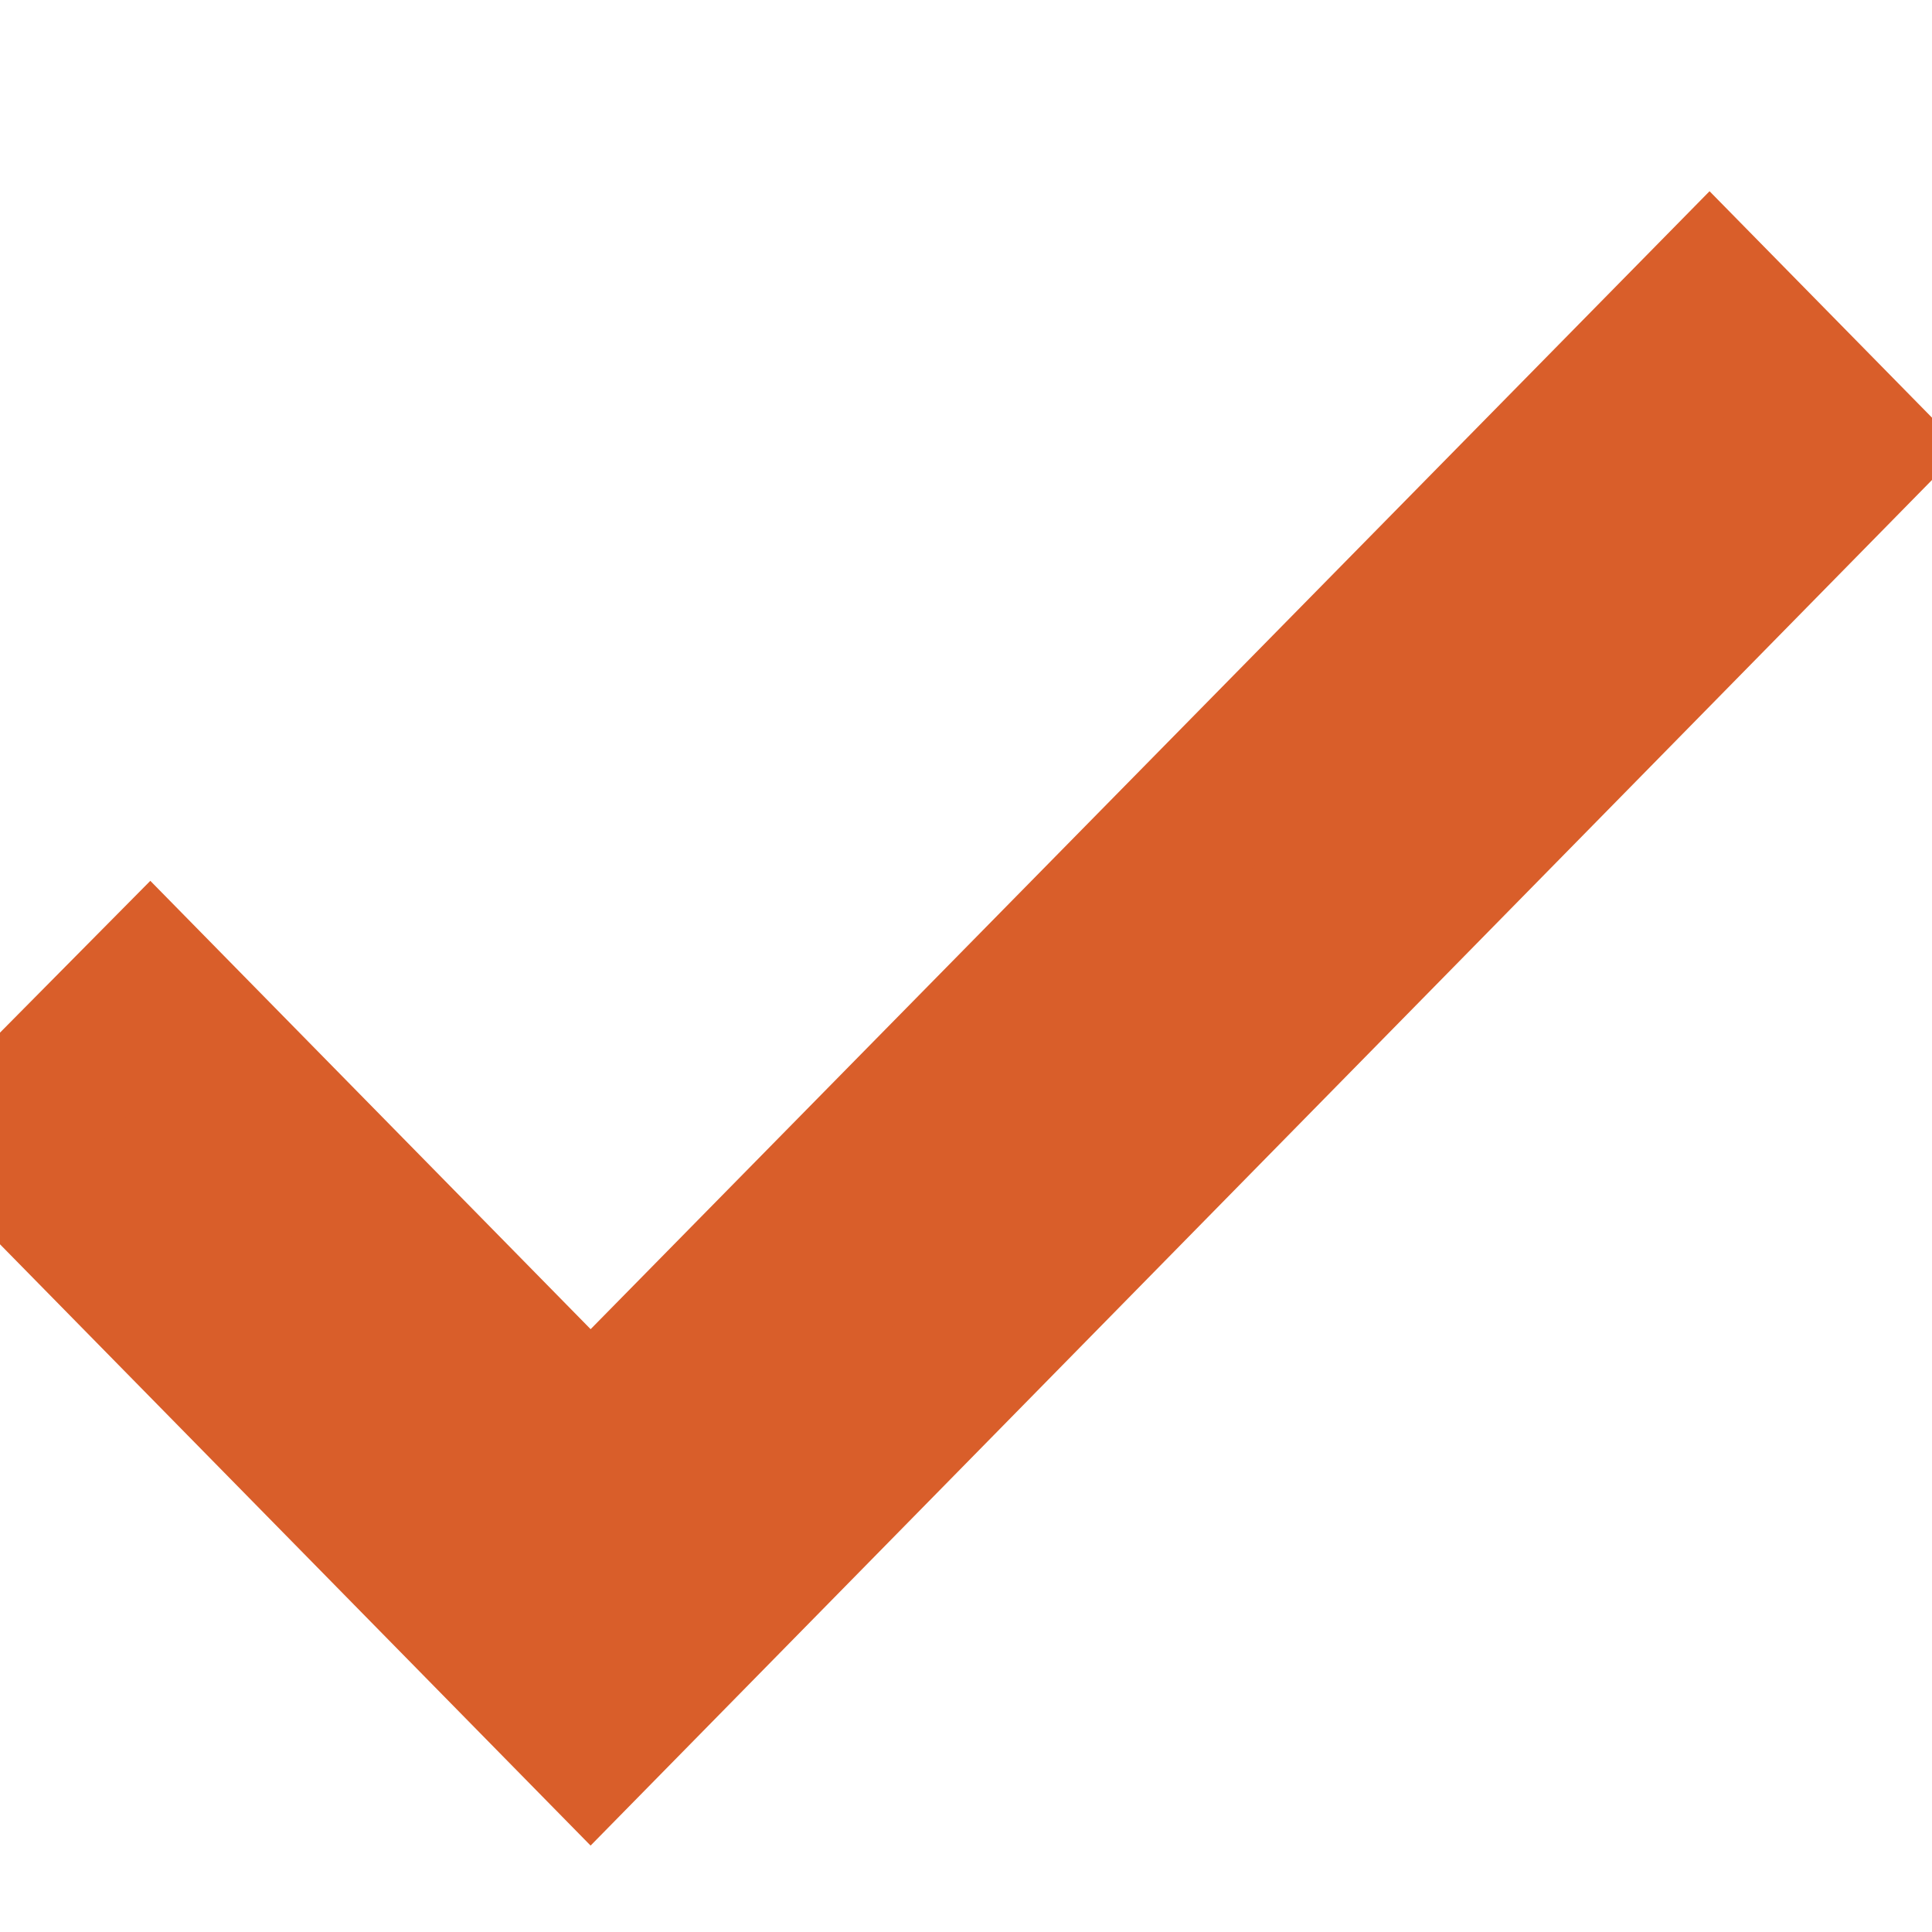 <?xml version="1.0" encoding="UTF-8" standalone="no"?>
<svg width="13px" height="13px" viewBox="0 0 13 13" version="1.1" xmlns="http://www.w3.org/2000/svg" xmlns:xlink="http://www.w3.org/1999/xlink" xmlns:sketch="http://www.bohemiancoding.com/sketch/ns">
    <!-- Generator: Sketch 3.4.4 (17249) - http://www.bohemiancoding.com/sketch -->
    <title>selector_icn</title>
    <desc>Created with Sketch.</desc>
    <defs></defs>
    <g id="Page-1" stroke="none" stroke-width="1" fill="none" fill-rule="evenodd" sketch:type="MSPage">
        <g id="selector_icn" sketch:type="MSArtboardGroup" stroke="#D95E2A" fill="#D95E2A">
            <path d="M3.974,9.657 L1.01,6.639 L0,7.659 L3.974,11.705 L12.505,3.02 L11.503,2 L3.974,9.657 Z" id="Shape" sketch:type="MSShapeGroup"></path>
        </g>
    </g>
</svg>